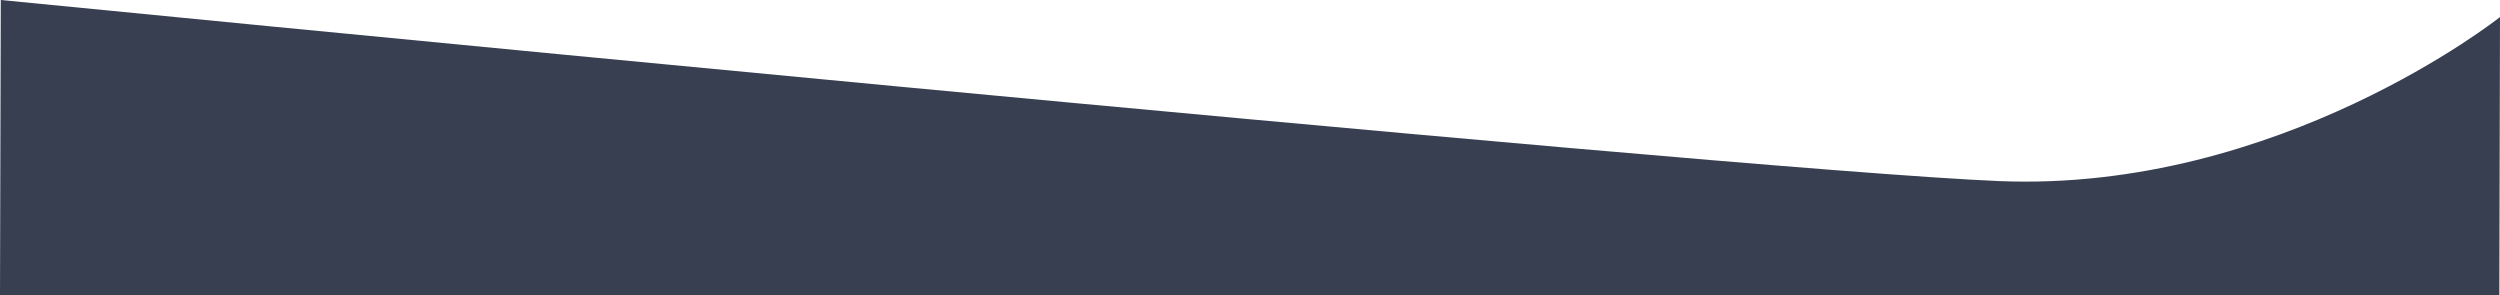 <?xml version="1.0" encoding="utf-8"?>
<!-- Generator: Adobe Illustrator 23.0.1, SVG Export Plug-In . SVG Version: 6.00 Build 0)  -->
<svg version="1.1" id="Layer_1" xmlns="http://www.w3.org/2000/svg" xmlns:xlink="http://www.w3.org/1999/xlink" x="0px" y="0px"
	 viewBox="0 0 1920.5 226.6" style="enable-background:new 0 0 1920.5 226.6;" xml:space="preserve">
<style type="text/css">
	.st0{fill:#373F51;}
</style>
<path class="st0" d="M0.6,0c0,0,1319.9,130.2,1534.9,139.1c215.3,8.9,385-126,385-126l-0.5,213.5H0L0.6,0z"/>
</svg>

